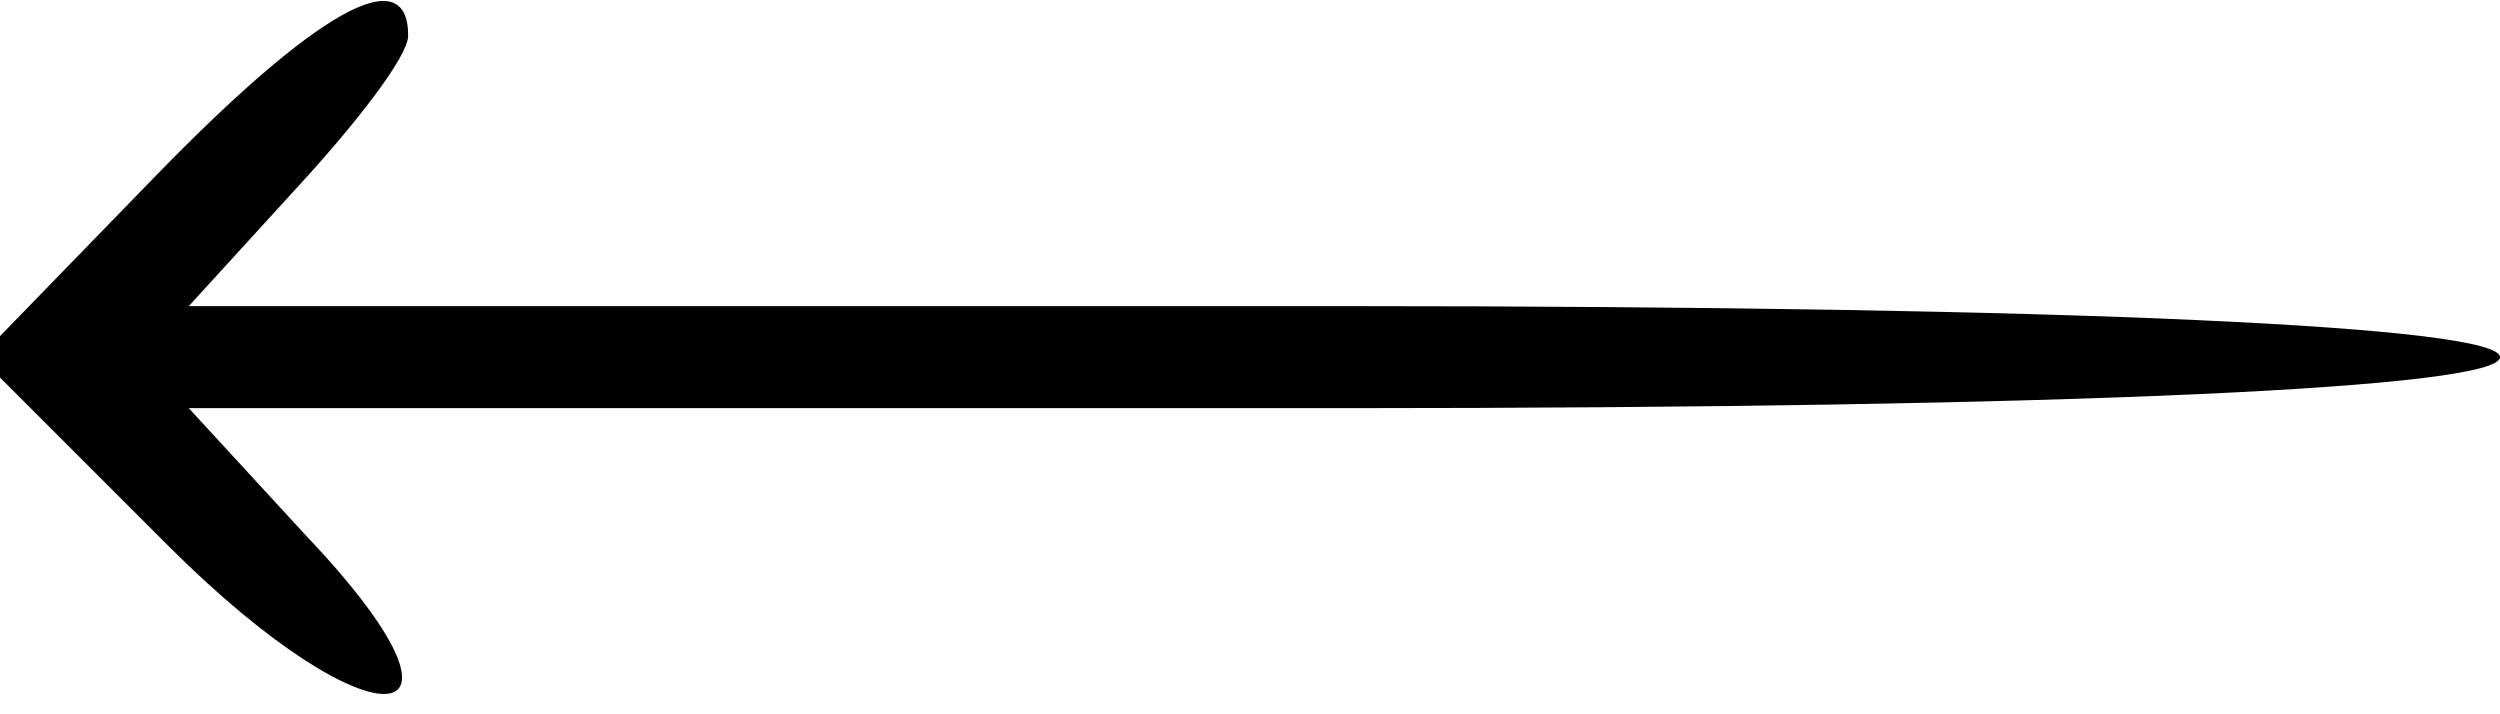 <?xml version="1.0" standalone="no"?>
<!DOCTYPE svg PUBLIC "-//W3C//DTD SVG 20010904//EN"
 "http://www.w3.org/TR/2001/REC-SVG-20010904/DTD/svg10.dtd">
<svg version="1.0" xmlns="http://www.w3.org/2000/svg"
 width="49pt" height="14pt" viewBox="0 0 49 14"
 preserveAspectRatio="xMidYMid meet">

<g transform="translate(0,14) scale(0.1,-0.1)"
fill="#000000" stroke="none">
<path d="M30 105 l-34 -35 37 -37 c40 -40 65 -38 27 2 l-23 25 226 0 c145 0
227 4 227 10 0 6 -82 10 -227 10 l-226 0 21 23 c12 13 22 26 22 30 0 15 -18 5
-50 -28z"/>
</g>
</svg>
